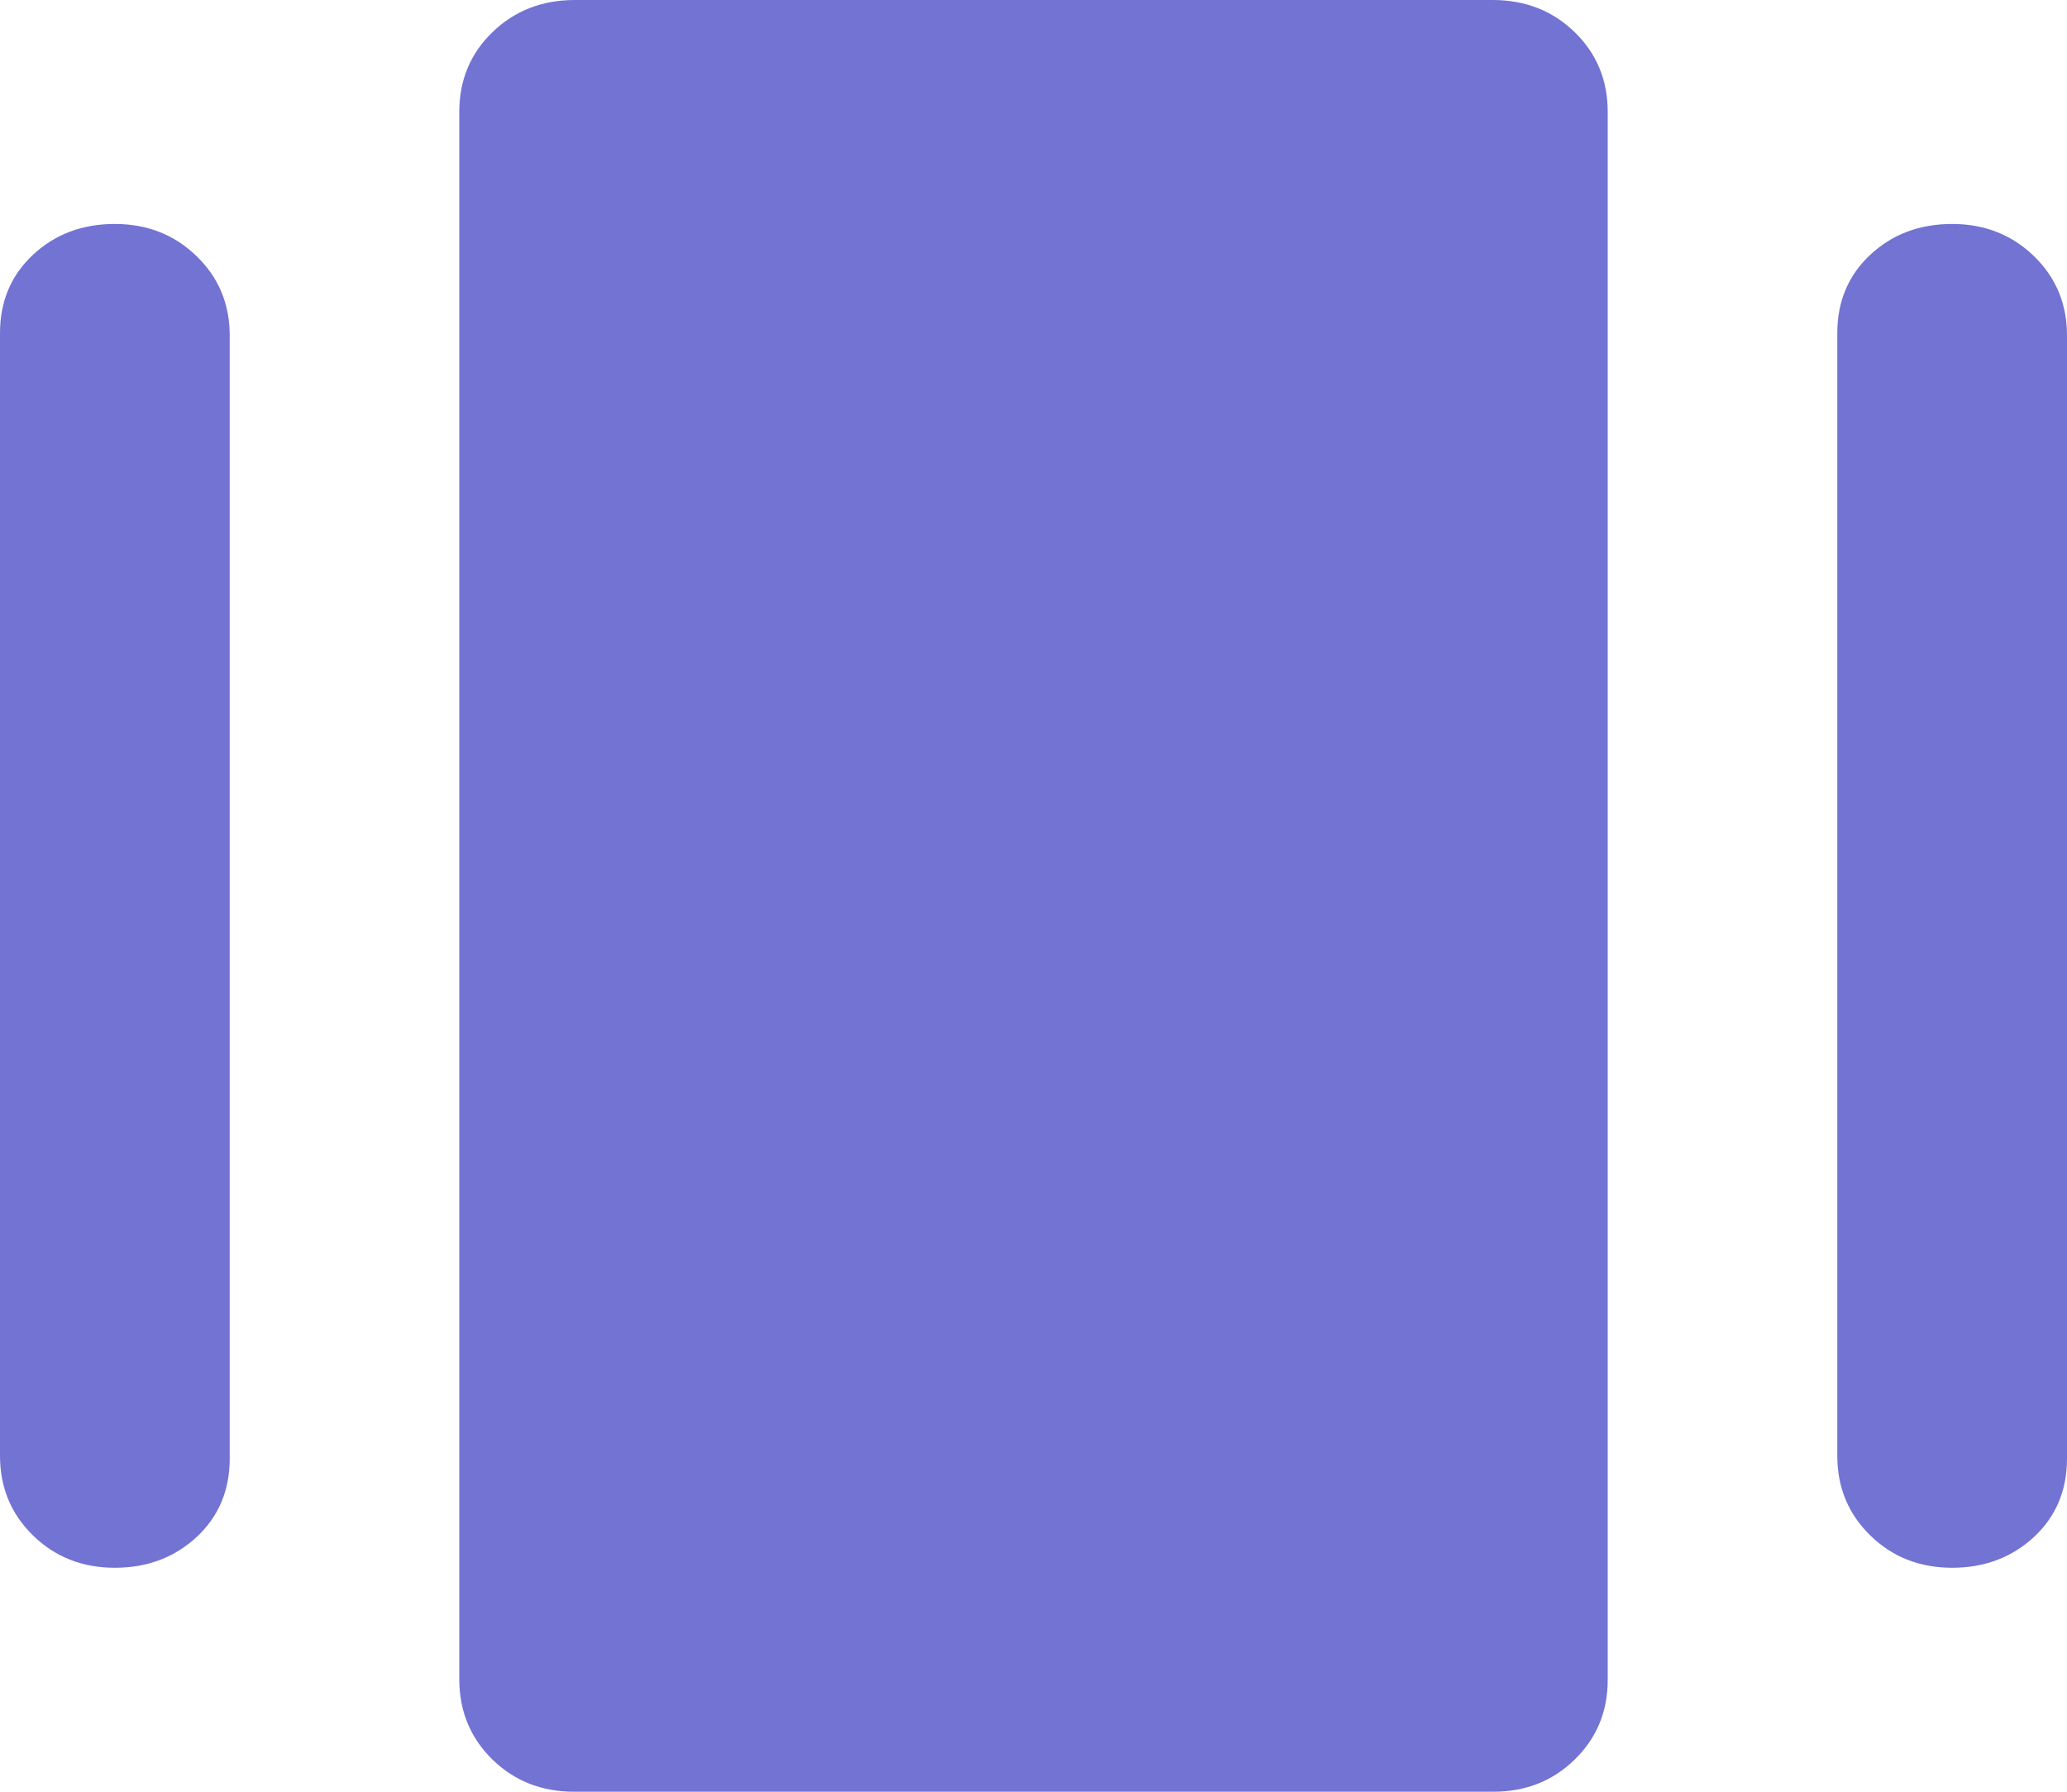 <svg width="15" height="13" viewBox="0 0 15 13" fill="none" xmlns="http://www.w3.org/2000/svg">
<path d="M4.167 13C3.931 13 3.733 12.922 3.573 12.766C3.414 12.61 3.334 12.417 3.333 12.188V0.812C3.333 0.582 3.413 0.389 3.573 0.234C3.733 0.079 3.931 0.001 4.167 0H10.833C11.069 0 11.268 0.078 11.428 0.234C11.588 0.39 11.667 0.583 11.667 0.812V12.188C11.667 12.418 11.587 12.611 11.427 12.767C11.267 12.923 11.069 13.001 10.833 13H4.167ZM0 10.562V2.417C0 2.187 0.08 1.997 0.24 1.848C0.4 1.699 0.598 1.625 0.833 1.625C1.069 1.625 1.267 1.703 1.427 1.859C1.588 2.015 1.668 2.208 1.667 2.438V10.583C1.667 10.813 1.587 11.003 1.427 11.152C1.267 11.3 1.069 11.375 0.833 11.375C0.598 11.375 0.4 11.297 0.24 11.141C0.08 10.985 0 10.792 0 10.562ZM13.333 10.562V2.417C13.333 2.187 13.413 1.997 13.573 1.848C13.733 1.699 13.931 1.625 14.167 1.625C14.402 1.625 14.6 1.703 14.761 1.859C14.921 2.015 15.001 2.208 15 2.438V10.583C15 10.813 14.92 11.003 14.76 11.152C14.6 11.3 14.402 11.375 14.167 11.375C13.931 11.375 13.733 11.297 13.573 11.141C13.413 10.985 13.333 10.792 13.333 10.562Z" fill="#7273D3"/>
</svg>
